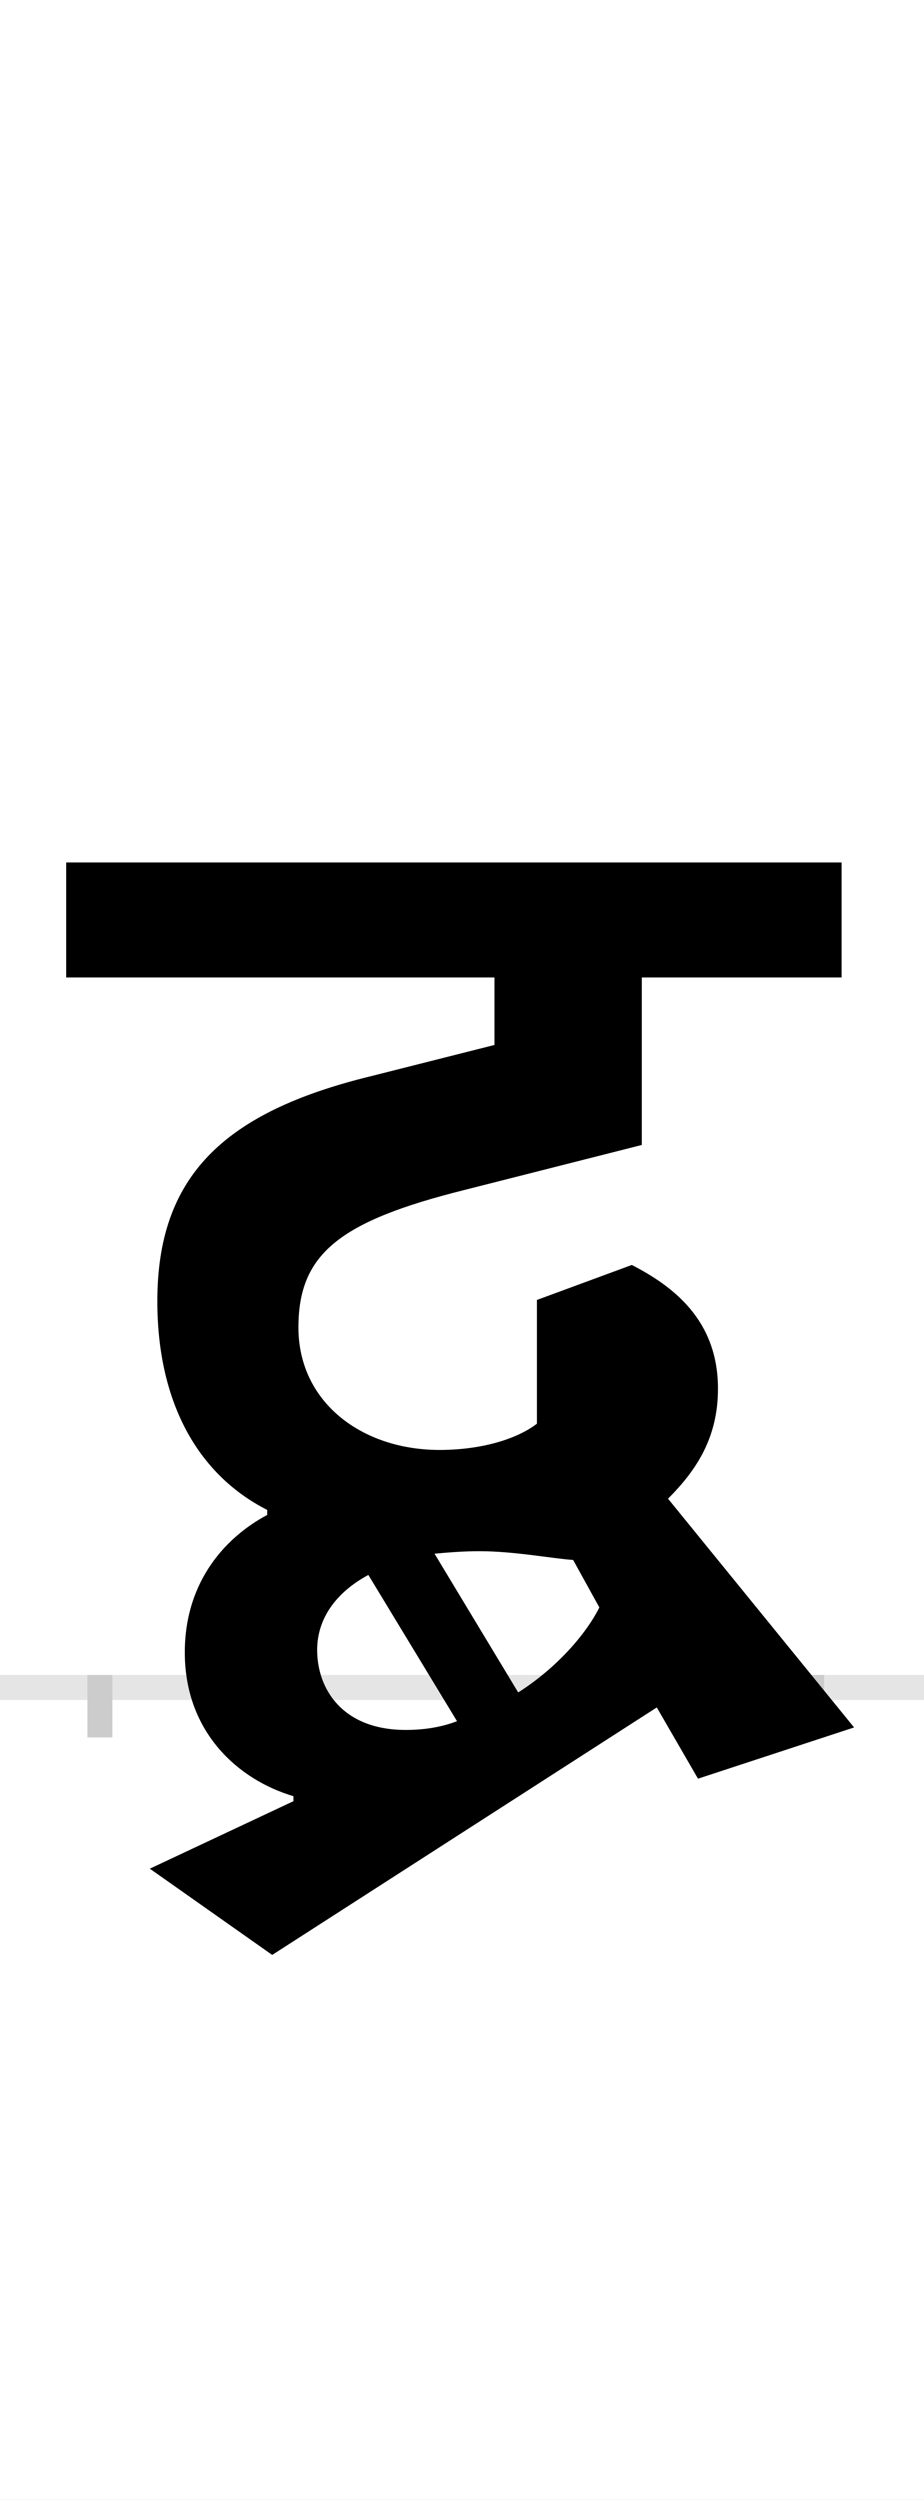 <?xml version="1.0" encoding="UTF-8"?>
<svg height="200.0" version="1.1" width="74.0" xmlns="http://www.w3.org/2000/svg" xmlns:xlink="http://www.w3.org/1999/xlink">
 <rect width="100%" height="100%" fill="#808080" stroke="none"/>
 <path d="M0,0 l74,0 l0,200 l-74,0 Z M0,0" fill="rgb(255,255,255)" transform="matrix(1,0,0,-1,0.0,200.0)"/>
 <path d="M0,0 l74,0" fill="none" stroke="rgb(229,229,229)" stroke-width="2" transform="matrix(1,0,0,-1,0.0,135.0)"/>
 <path d="M0,1 l0,-5" fill="none" stroke="rgb(204,204,204)" stroke-width="2" transform="matrix(1,0,0,-1,8.0,135.0)"/>
 <path d="M0,1 l0,-5" fill="none" stroke="rgb(204,204,204)" stroke-width="2" transform="matrix(1,0,0,-1,65.0,135.0)"/>
 <path d="M400,64 c-11,-22,-35,-49,-65,-68 l-67,111 c11,1,23,2,36,2 c28,0,59,-6,75,-7 Z M245,-34 c-51,0,-71,33,-71,64 c0,25,15,46,41,60 l71,-117 c-13,-5,-27,-7,-41,-7 Z M155,-91 l-115,-54 l98,-69 l308,198 l33,-57 l125,41 l-149,183 c23,23,40,49,40,88 c0,55,-36,82,-69,99 l-76,-28 l0,-99 c-17,-13,-46,-21,-78,-21 c-62,0,-113,38,-113,98 c0,59,33,85,133,110 l142,36 l0,134 l160,0 l0,92 l-621,0 l0,-92 l343,0 l0,-54 l-99,-25 c-119,-29,-171,-81,-171,-180 c0,-79,31,-138,88,-167 l0,-4 c-32,-17,-66,-52,-66,-110 c0,-64,43,-102,87,-115 Z M155,-91" fill="rgb(0,0,0)" transform="matrix(0.1,0.0,0.0,-0.1,8.0,135.0)"/>
</svg>